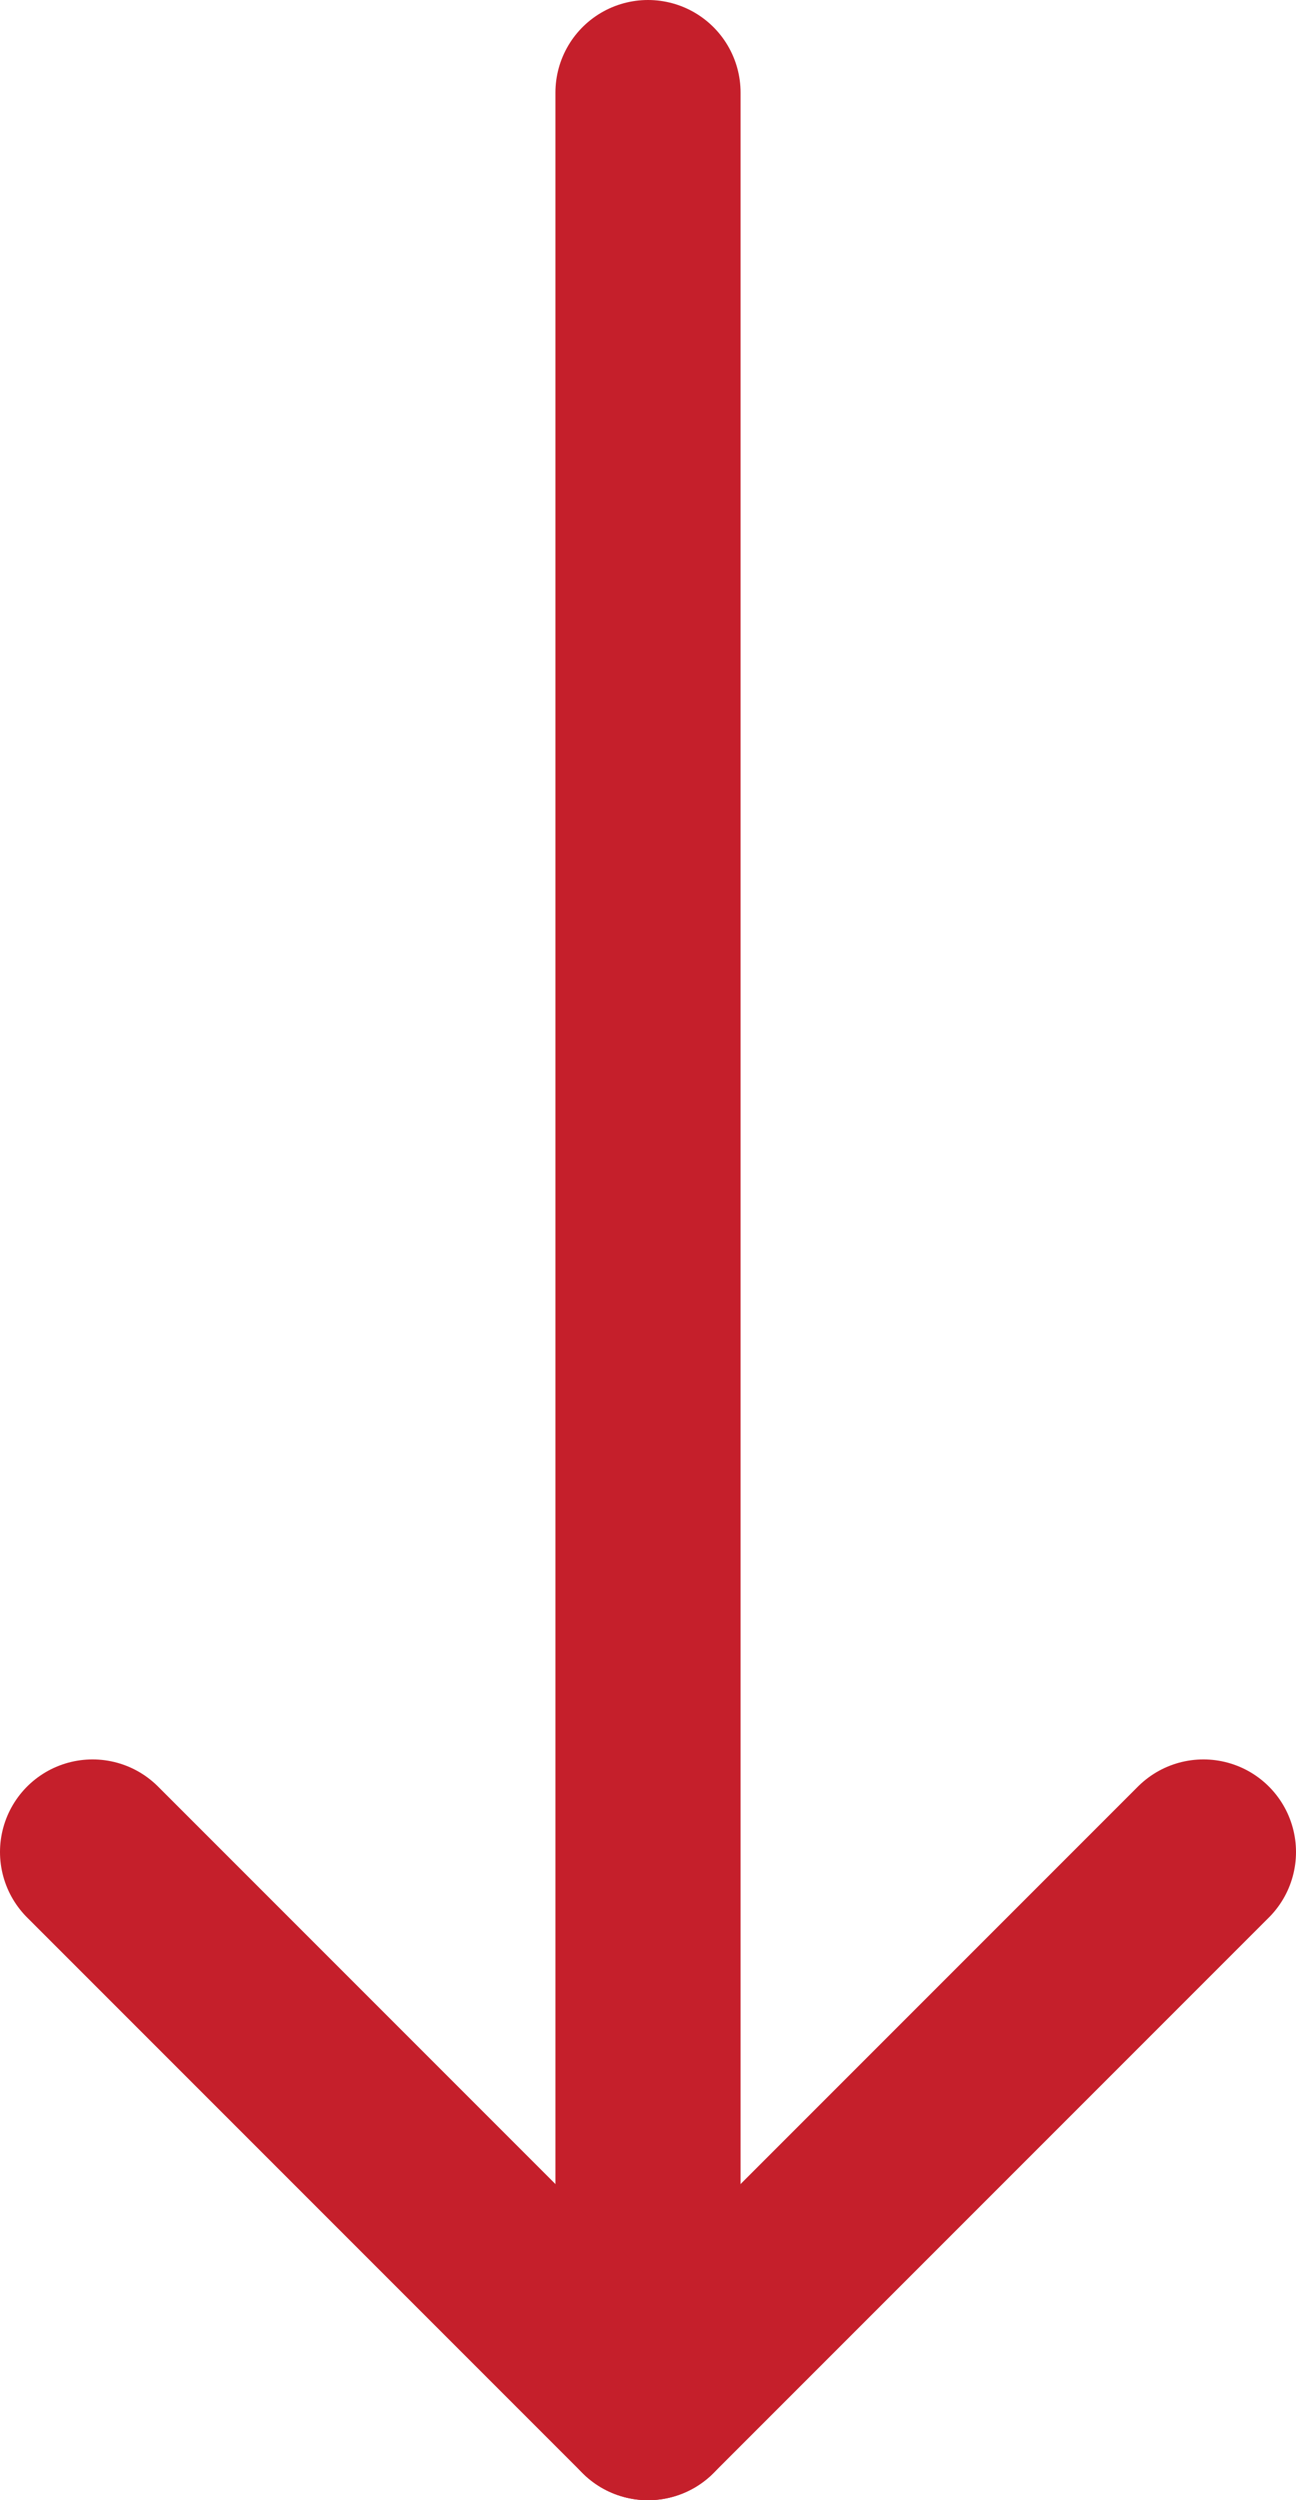 <svg xmlns="http://www.w3.org/2000/svg" viewBox="0 0 14 27" width="14" height="27"><style>tspan { white-space:pre }.shp0 { fill: none;stroke: #c51f2b;stroke-linecap:round;stroke-linejoin:round;stroke-width: 2 } </style><path class="shp0" d="M7 1L7 26" /><path class="shp0" d="M13 20L7 26L1 20" /></svg>